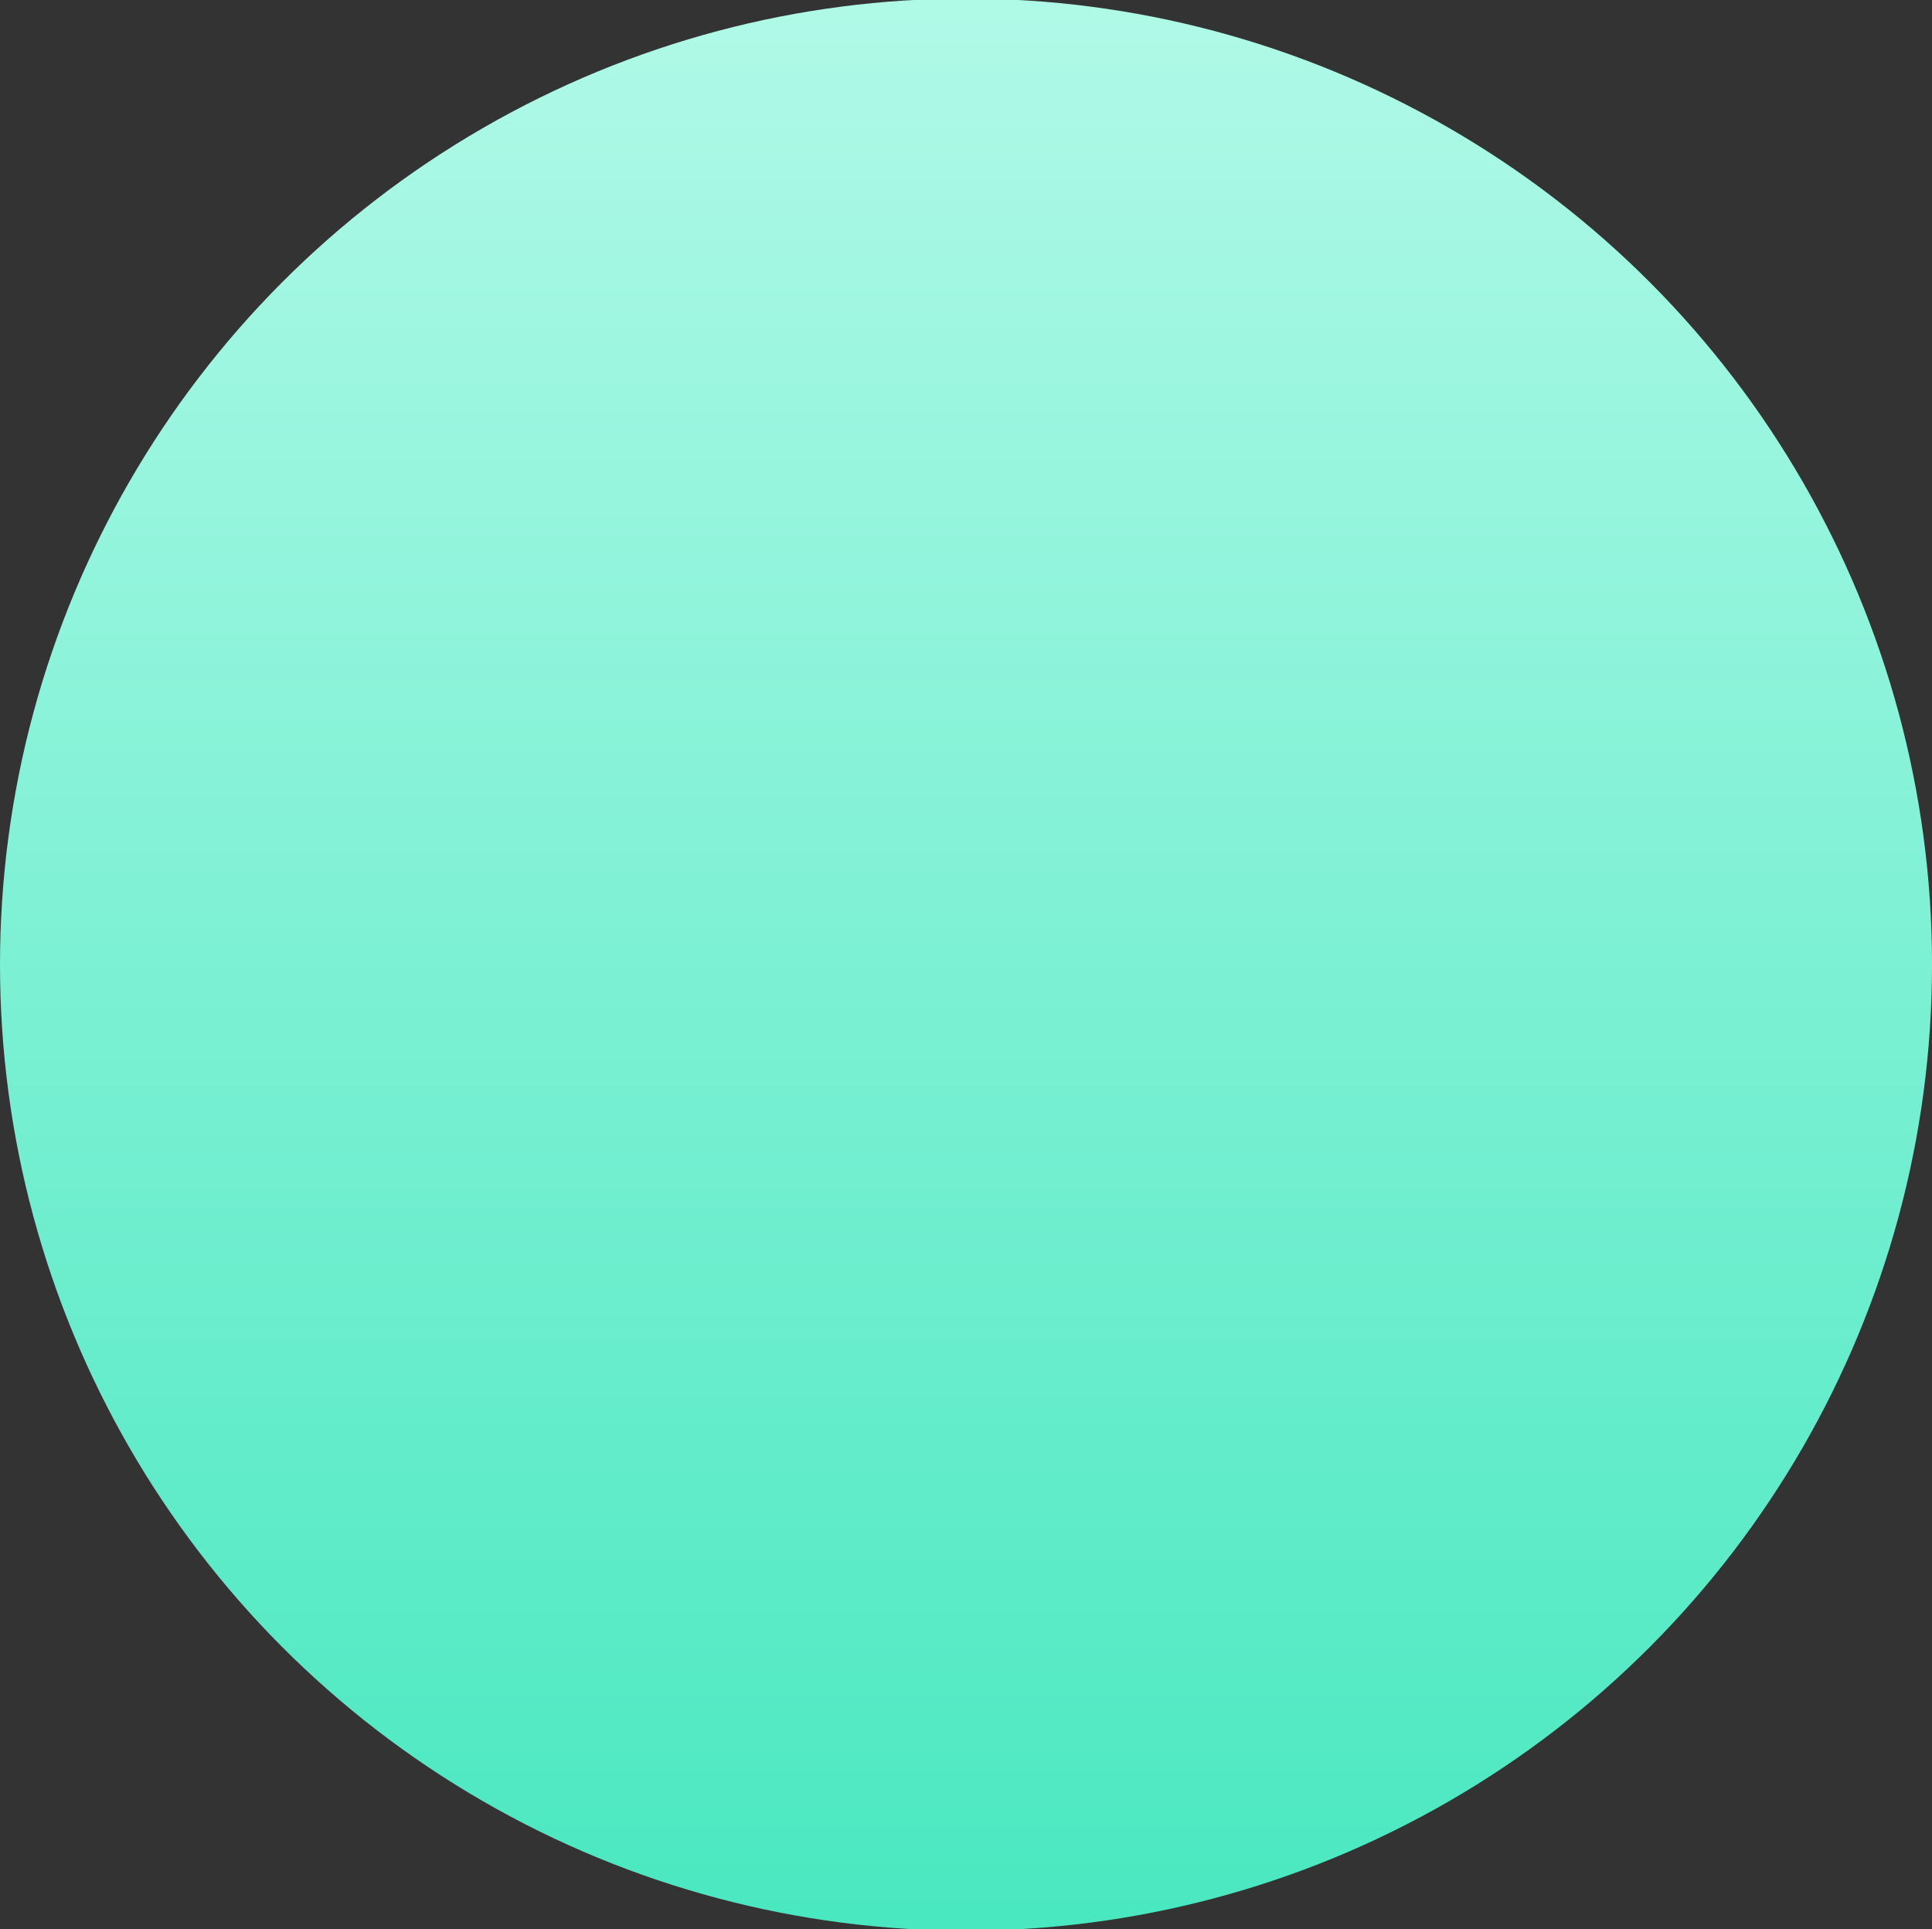 <svg xmlns="http://www.w3.org/2000/svg" xmlns:xlink="http://www.w3.org/1999/xlink" width="87.219" height="87.09" viewBox="0 0 87.219 87.09">
  <rect x="0" y="0" width="87.219" height="87.09" fill="#333333" stroke="none"/>
<defs>
    <style>
      .cls-1 {
        fill: url(#linear-gradient);
      }
    </style>
    <linearGradient id="linear-gradient" x1="43.61" y1="87.09" x2="43.61" gradientUnits="userSpaceOnUse">
      <stop offset="0" stop-color="#49e8c0"/>
      <stop offset="0.99" stop-color="#aff9e7"/>
      <stop offset="1" stop-color="#aff9e7"/>
    </linearGradient>
  </defs>
  <circle id="course-ui-info-c2" class="cls-1" cx="43.61" cy="43.545" r="43.61"/>
</svg>
